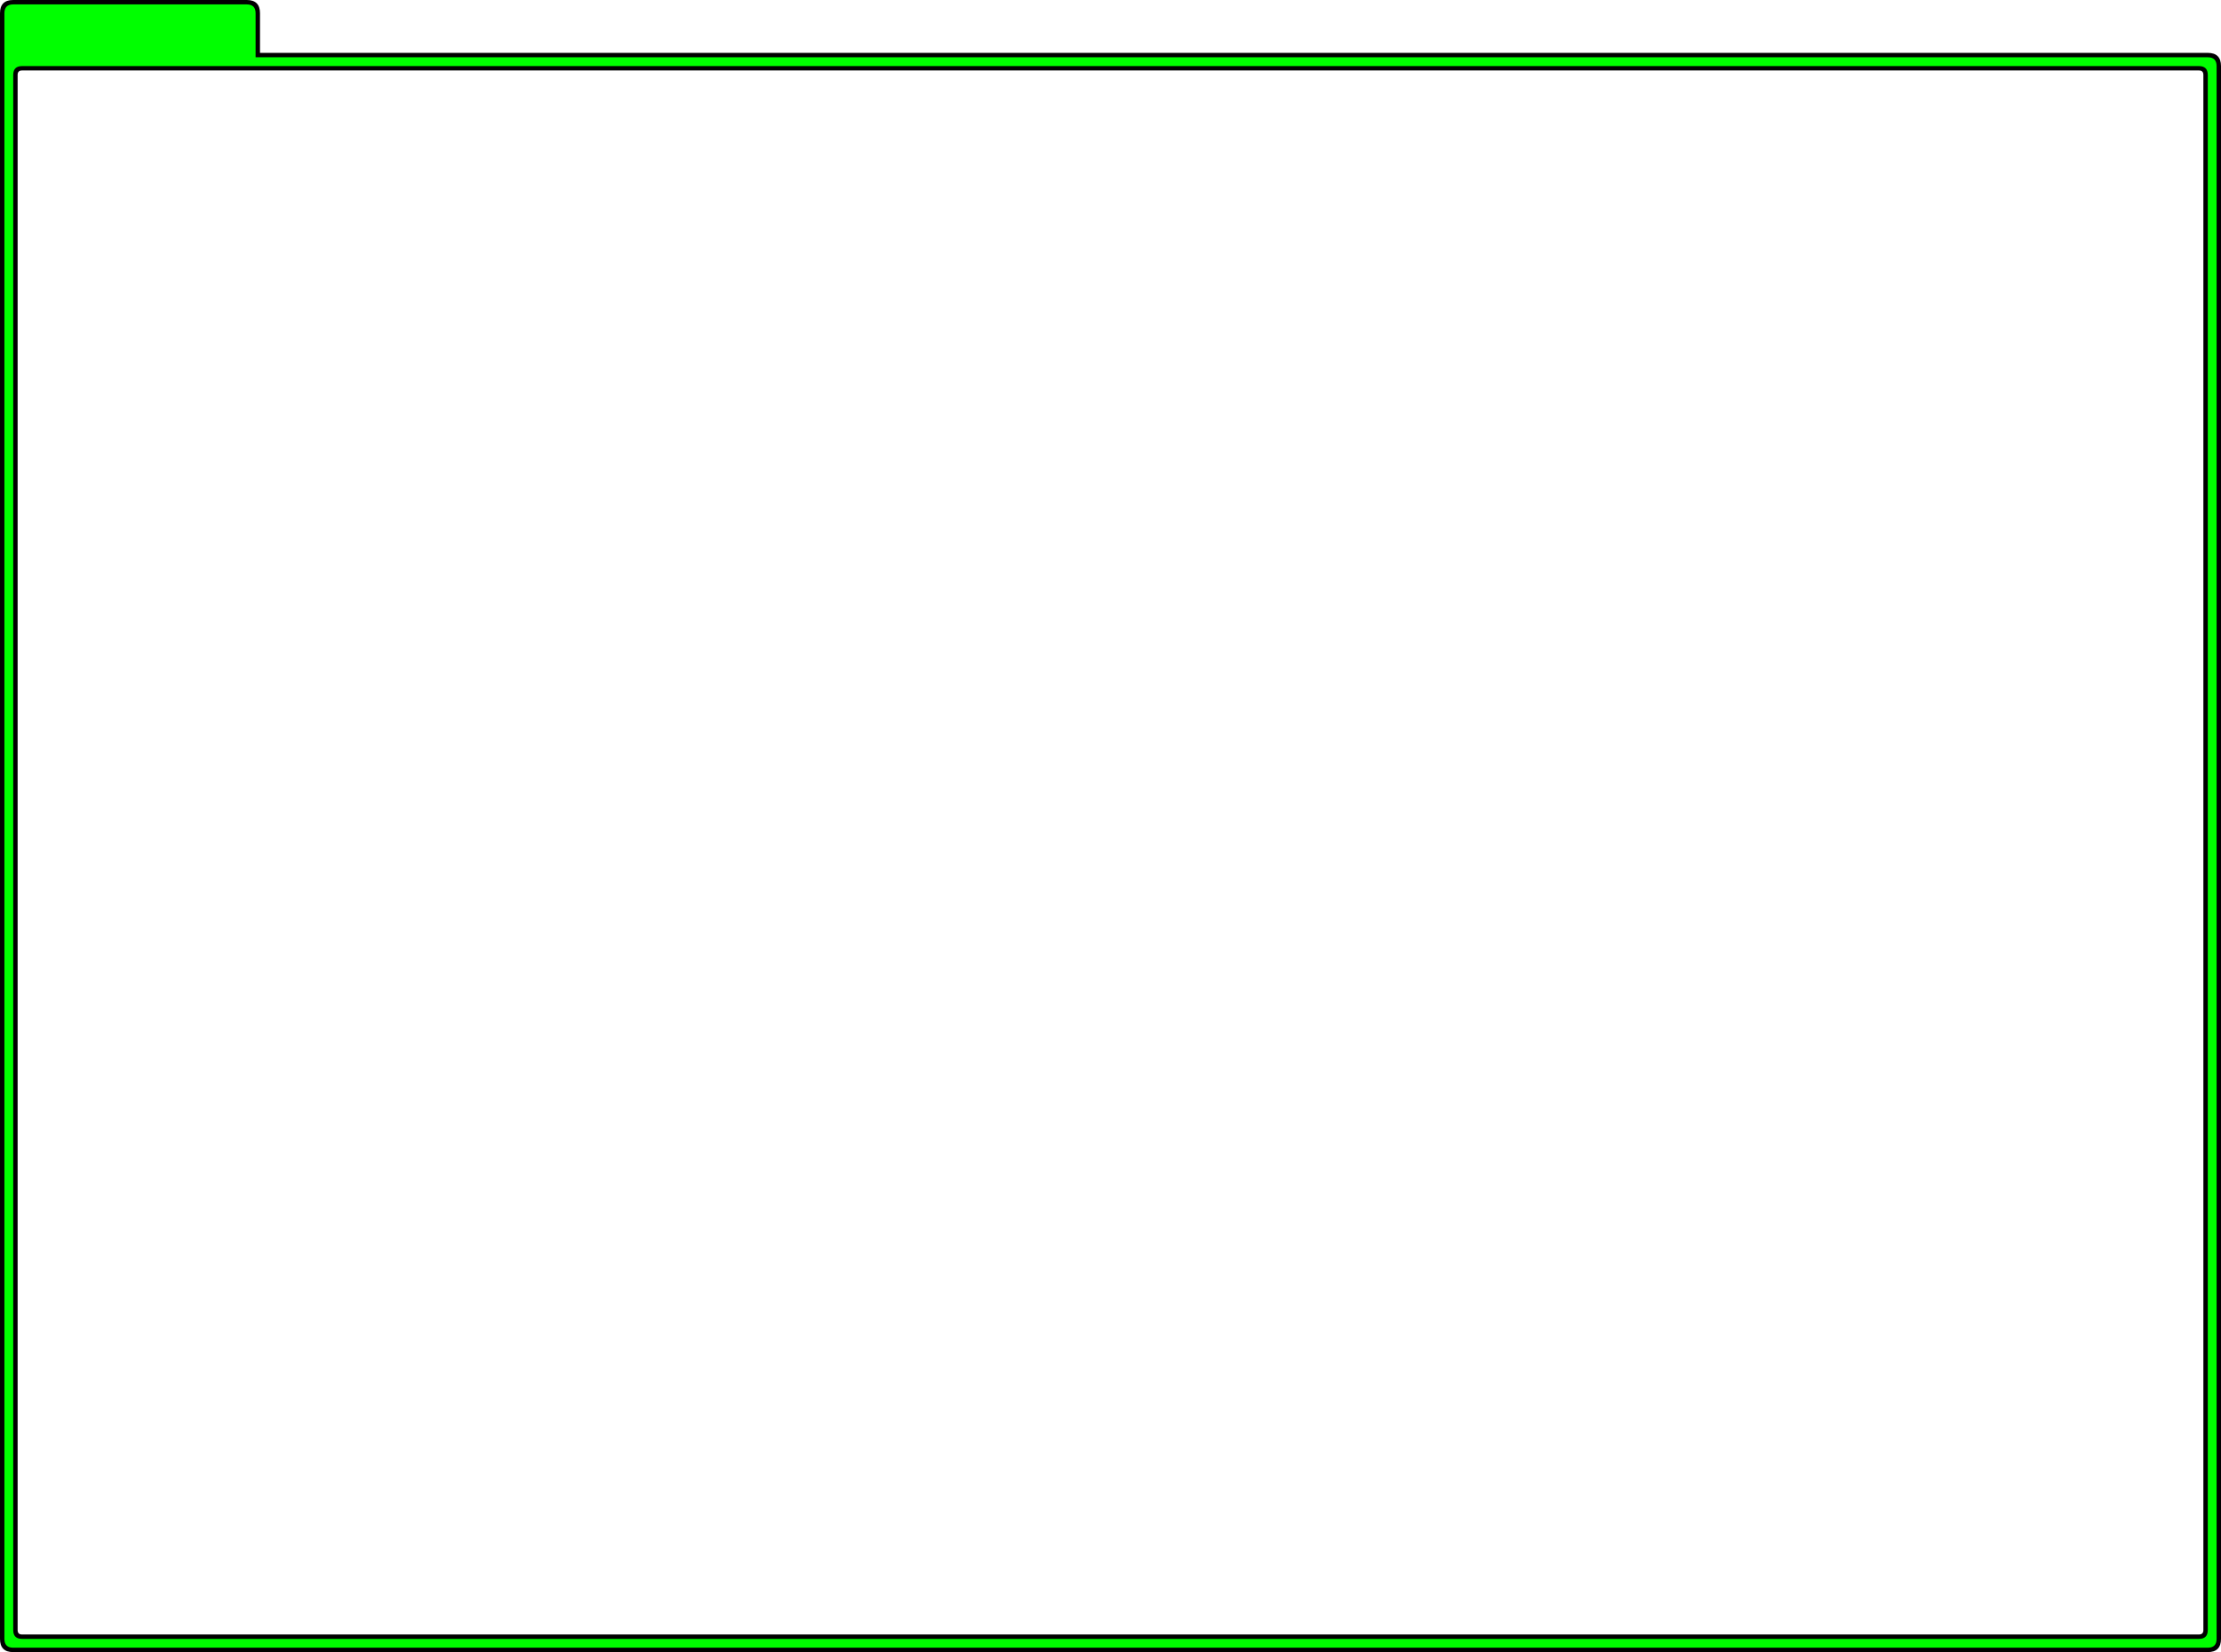 <?xml version="1.0" encoding="UTF-8" standalone="no"?>
<svg xmlns:xlink="http://www.w3.org/1999/xlink" height="375.0px" width="504.0px" xmlns="http://www.w3.org/2000/svg">
  <g transform="matrix(1.0, 0.0, 0.0, 1.0, 3.0, 15.0)">
    <path d="M56.0 -3.0 L498.0 -3.0 Q501.0 -3.0 501.0 0.0 L501.0 357.0 Q501.0 360.0 498.0 360.0 L0.0 360.0 Q-3.0 360.0 -3.0 357.0 L-3.0 -12.0 Q-3.0 -15.0 0.0 -15.0 L53.0 -15.0 Q56.0 -15.0 56.0 -12.0 L56.0 -3.0 M496.0 1.0 L2.0 1.0 Q1.0 1.0 1.0 2.0 L1.0 355.0 Q1.0 356.0 2.0 356.0 L496.0 356.0 Q497.0 356.0 497.0 355.0 L497.0 2.0 Q497.0 1.0 496.0 1.0" fill="#000000" fill-rule="evenodd" stroke="none"/>
    <path d="M55.0 -2.0 L65.0 -2.0 498.0 -2.0 Q500.0 -2.0 500.0 0.0 L500.0 357.0 Q500.0 359.0 498.0 359.0 L0.0 359.0 Q-2.0 359.0 -2.0 357.0 L-2.0 -12.0 Q-2.0 -14.0 0.0 -14.0 L53.0 -14.0 Q55.0 -14.0 55.0 -12.0 L55.0 -2.0 M496.0 0.0 L65.0 0.0 2.0 0.0 Q0.0 0.0 0.0 2.0 L0.0 355.0 Q0.0 357.0 2.0 357.0 L496.0 357.0 Q498.0 357.0 498.0 355.0 L498.0 2.0 Q498.0 0.0 496.0 0.0" fill="#00ff00" fill-rule="evenodd" stroke="none"/>
  </g>
</svg>
